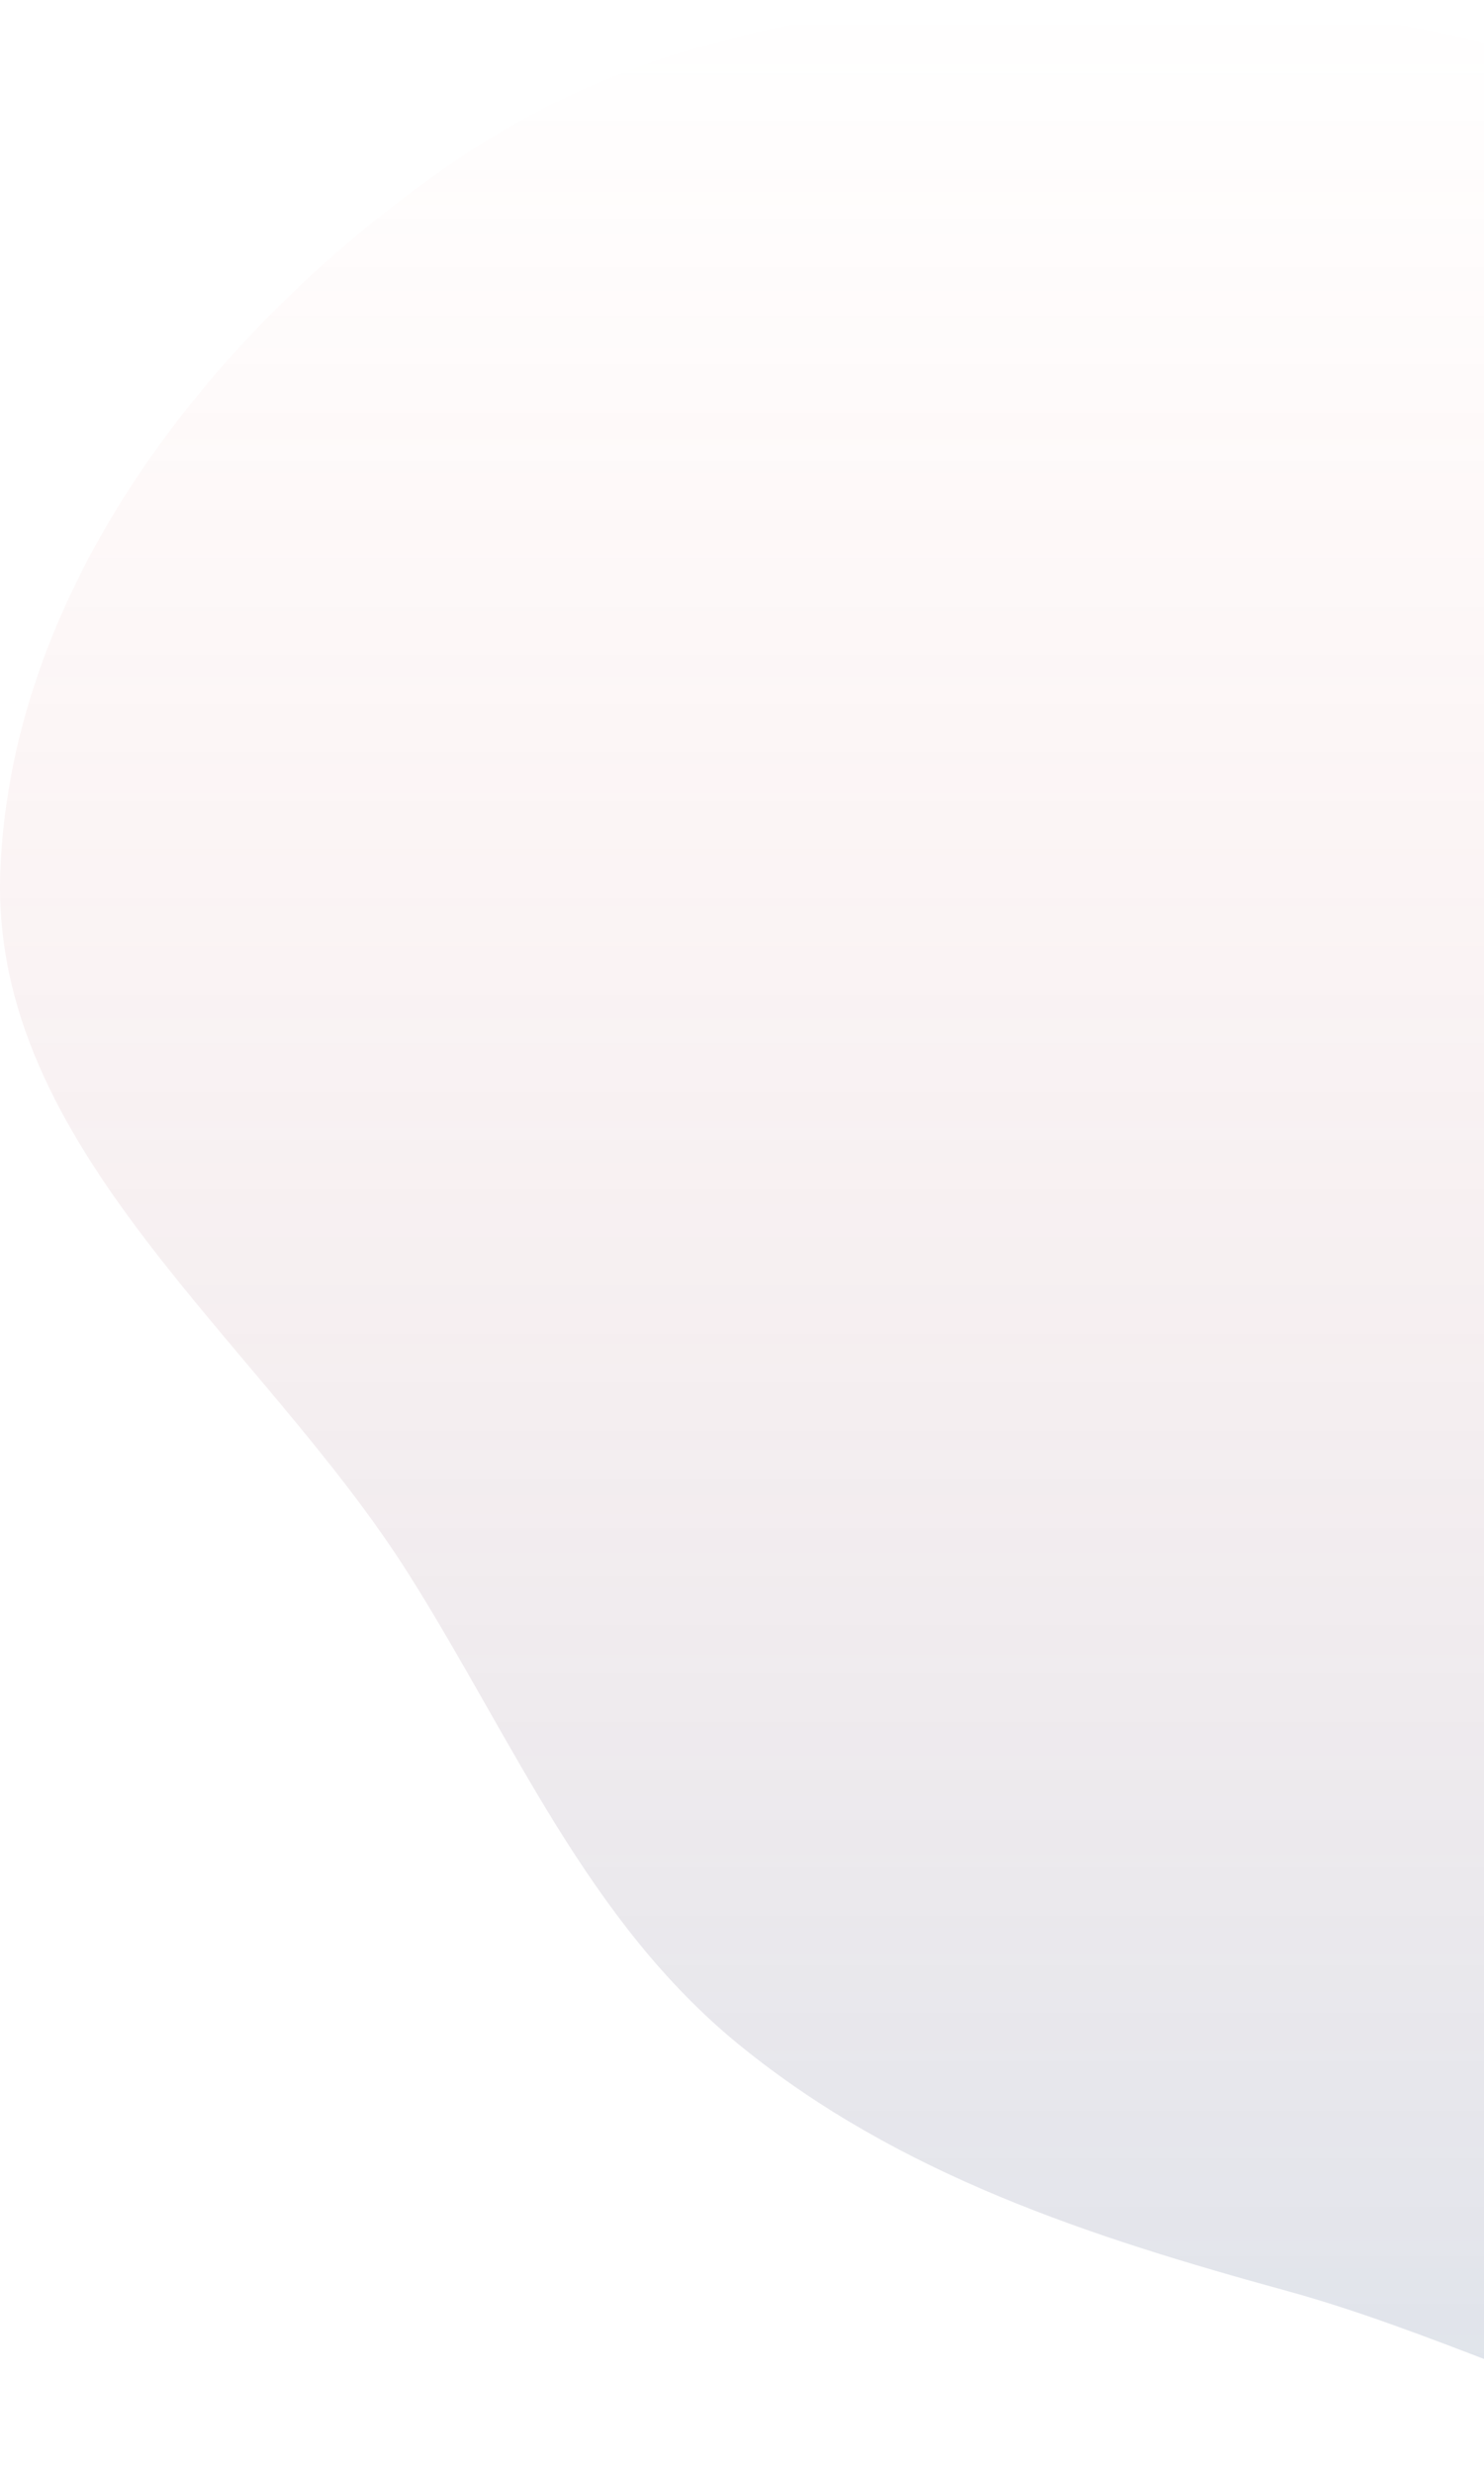 <svg viewBox="0 0 611 1018" fill="none" xmlns="http://www.w3.org/2000/svg">
<path opacity="0.2" fill-rule="evenodd" clip-rule="evenodd" d="M530.054 4.268C638.908 13.927 740.387 55.135 828.063 120.384C914.909 185.017 995.874 265.675 1022.37 370.657C1048.05 472.404 992.609 570.937 967.481 672.822C939.811 785.016 966.453 935.42 868.119 996.079C768.579 1057.48 642.834 973.612 530.054 942.66C448.543 920.29 369.905 894.754 304.371 841.36C241.812 790.392 211.582 716.42 168.566 648.142C107.529 551.258 -4.265 472.863 0.126 358.432C4.724 238.576 91.277 130.491 190.984 63.855C288.793 -1.513 412.881 -6.129 530.054 4.268Z" fill="url(#paint0_linear)"/>
<defs>
<linearGradient id="paint0_linear" x1="514.5" y1="0" x2="514.5" y2="1018" gradientUnits="userSpaceOnUse">
<stop stop-color="#FE5F55" stop-opacity="0"/>
<stop offset="1" stop-color="#577399"/>
</linearGradient>
</defs>
</svg>
